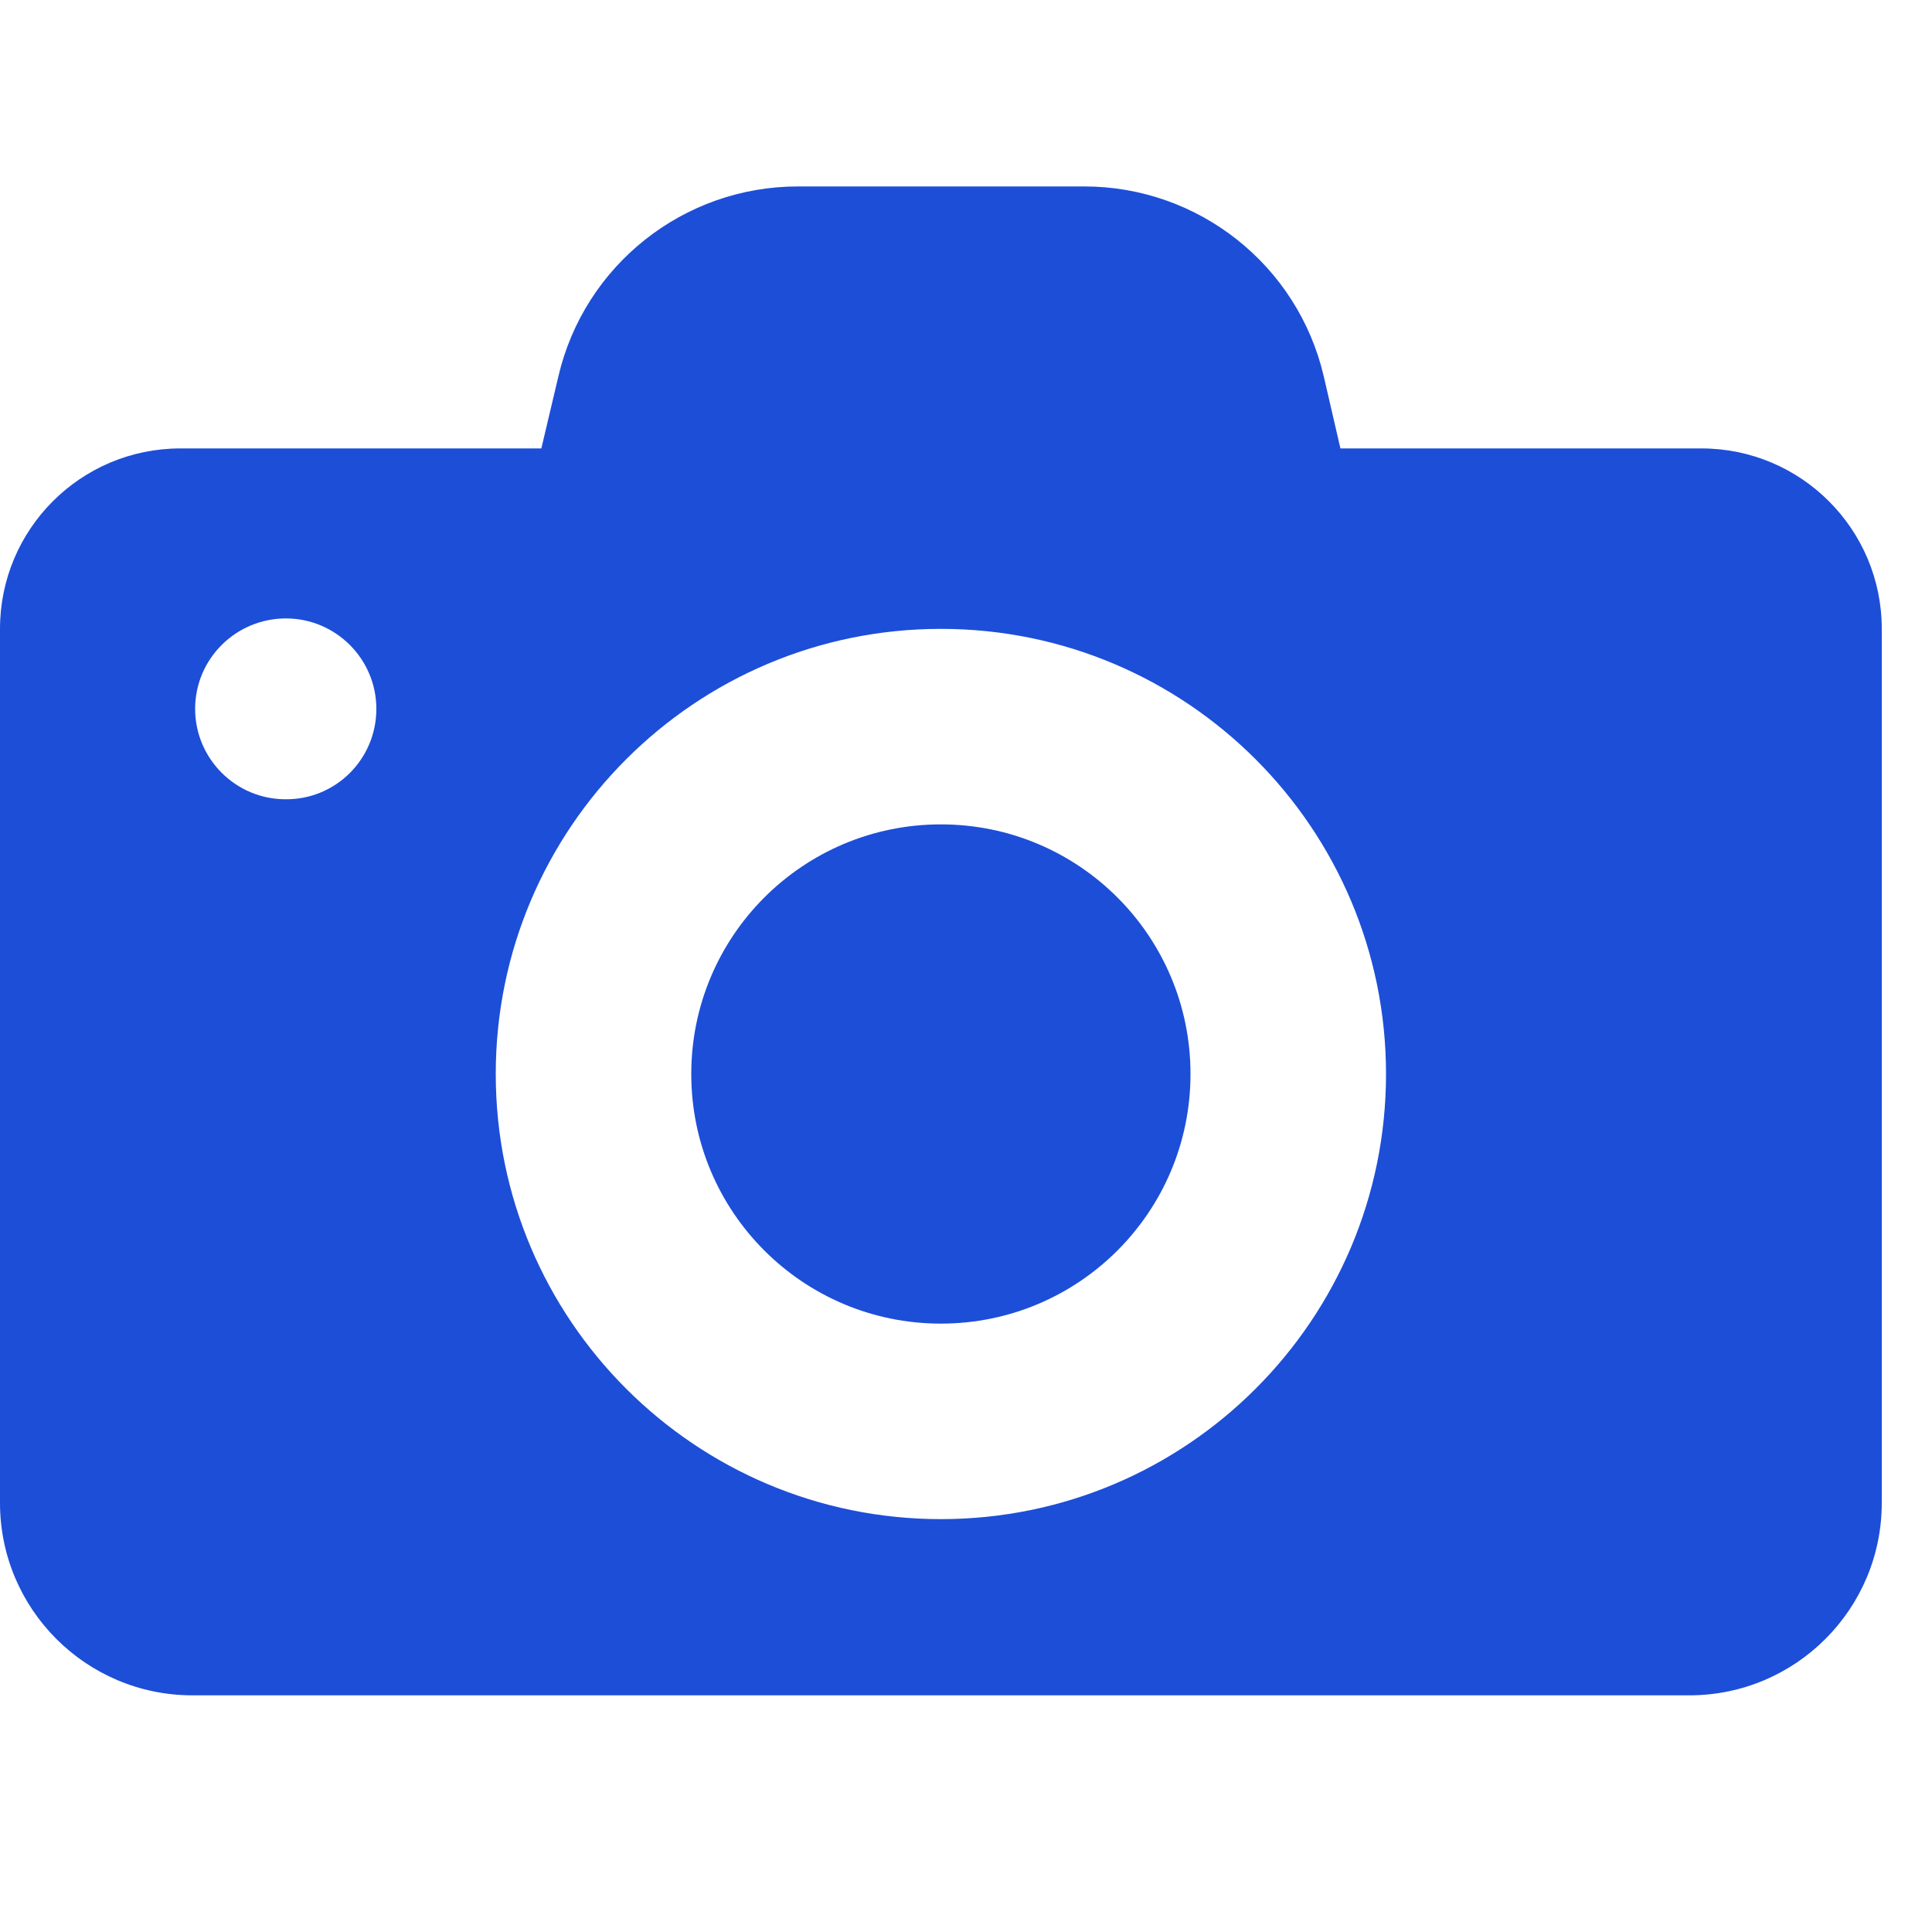 <svg xmlns="http://www.w3.org/2000/svg" xml:space="preserve" viewBox="0 0 500 500" class="h-full w-auto"><path fill="#1C4ED8" d="M308.1 277.95c0 35.7-28.9 64.6-64.6 64.6s-64.6-28.9-64.6-64.6 28.9-64.6 64.6-64.6 64.6 28.9 64.6 64.6zm132.2-161.9c25.8 0 46.7 20.9 46.7 46.7v226.2c0 27.5-22.3 49.8-49.8 49.8H49.8c-27.5 0-49.8-22.3-49.8-49.8v-226.2c0-25.8 20.9-46.7 46.7-46.7h93.4l4.4-18.6c6.7-28.8 32.4-49.2 62-49.2h74.1c29.6 0 55.3 20.4 62 49.2l4.3 18.6h93.4zm-342.9 67.4c0-12.9-10.5-23.4-23.4-23.4-13 0-23.5 10.5-23.5 23.4s10.5 23.4 23.4 23.4c13 .1 23.5-10.4 23.5-23.4zm261.3 94.5c0-63.6-51.6-115.2-115.2-115.2s-115.2 51.6-115.2 115.2 51.6 115.2 115.2 115.2 115.2-51.6 115.2-115.2z"/></svg>